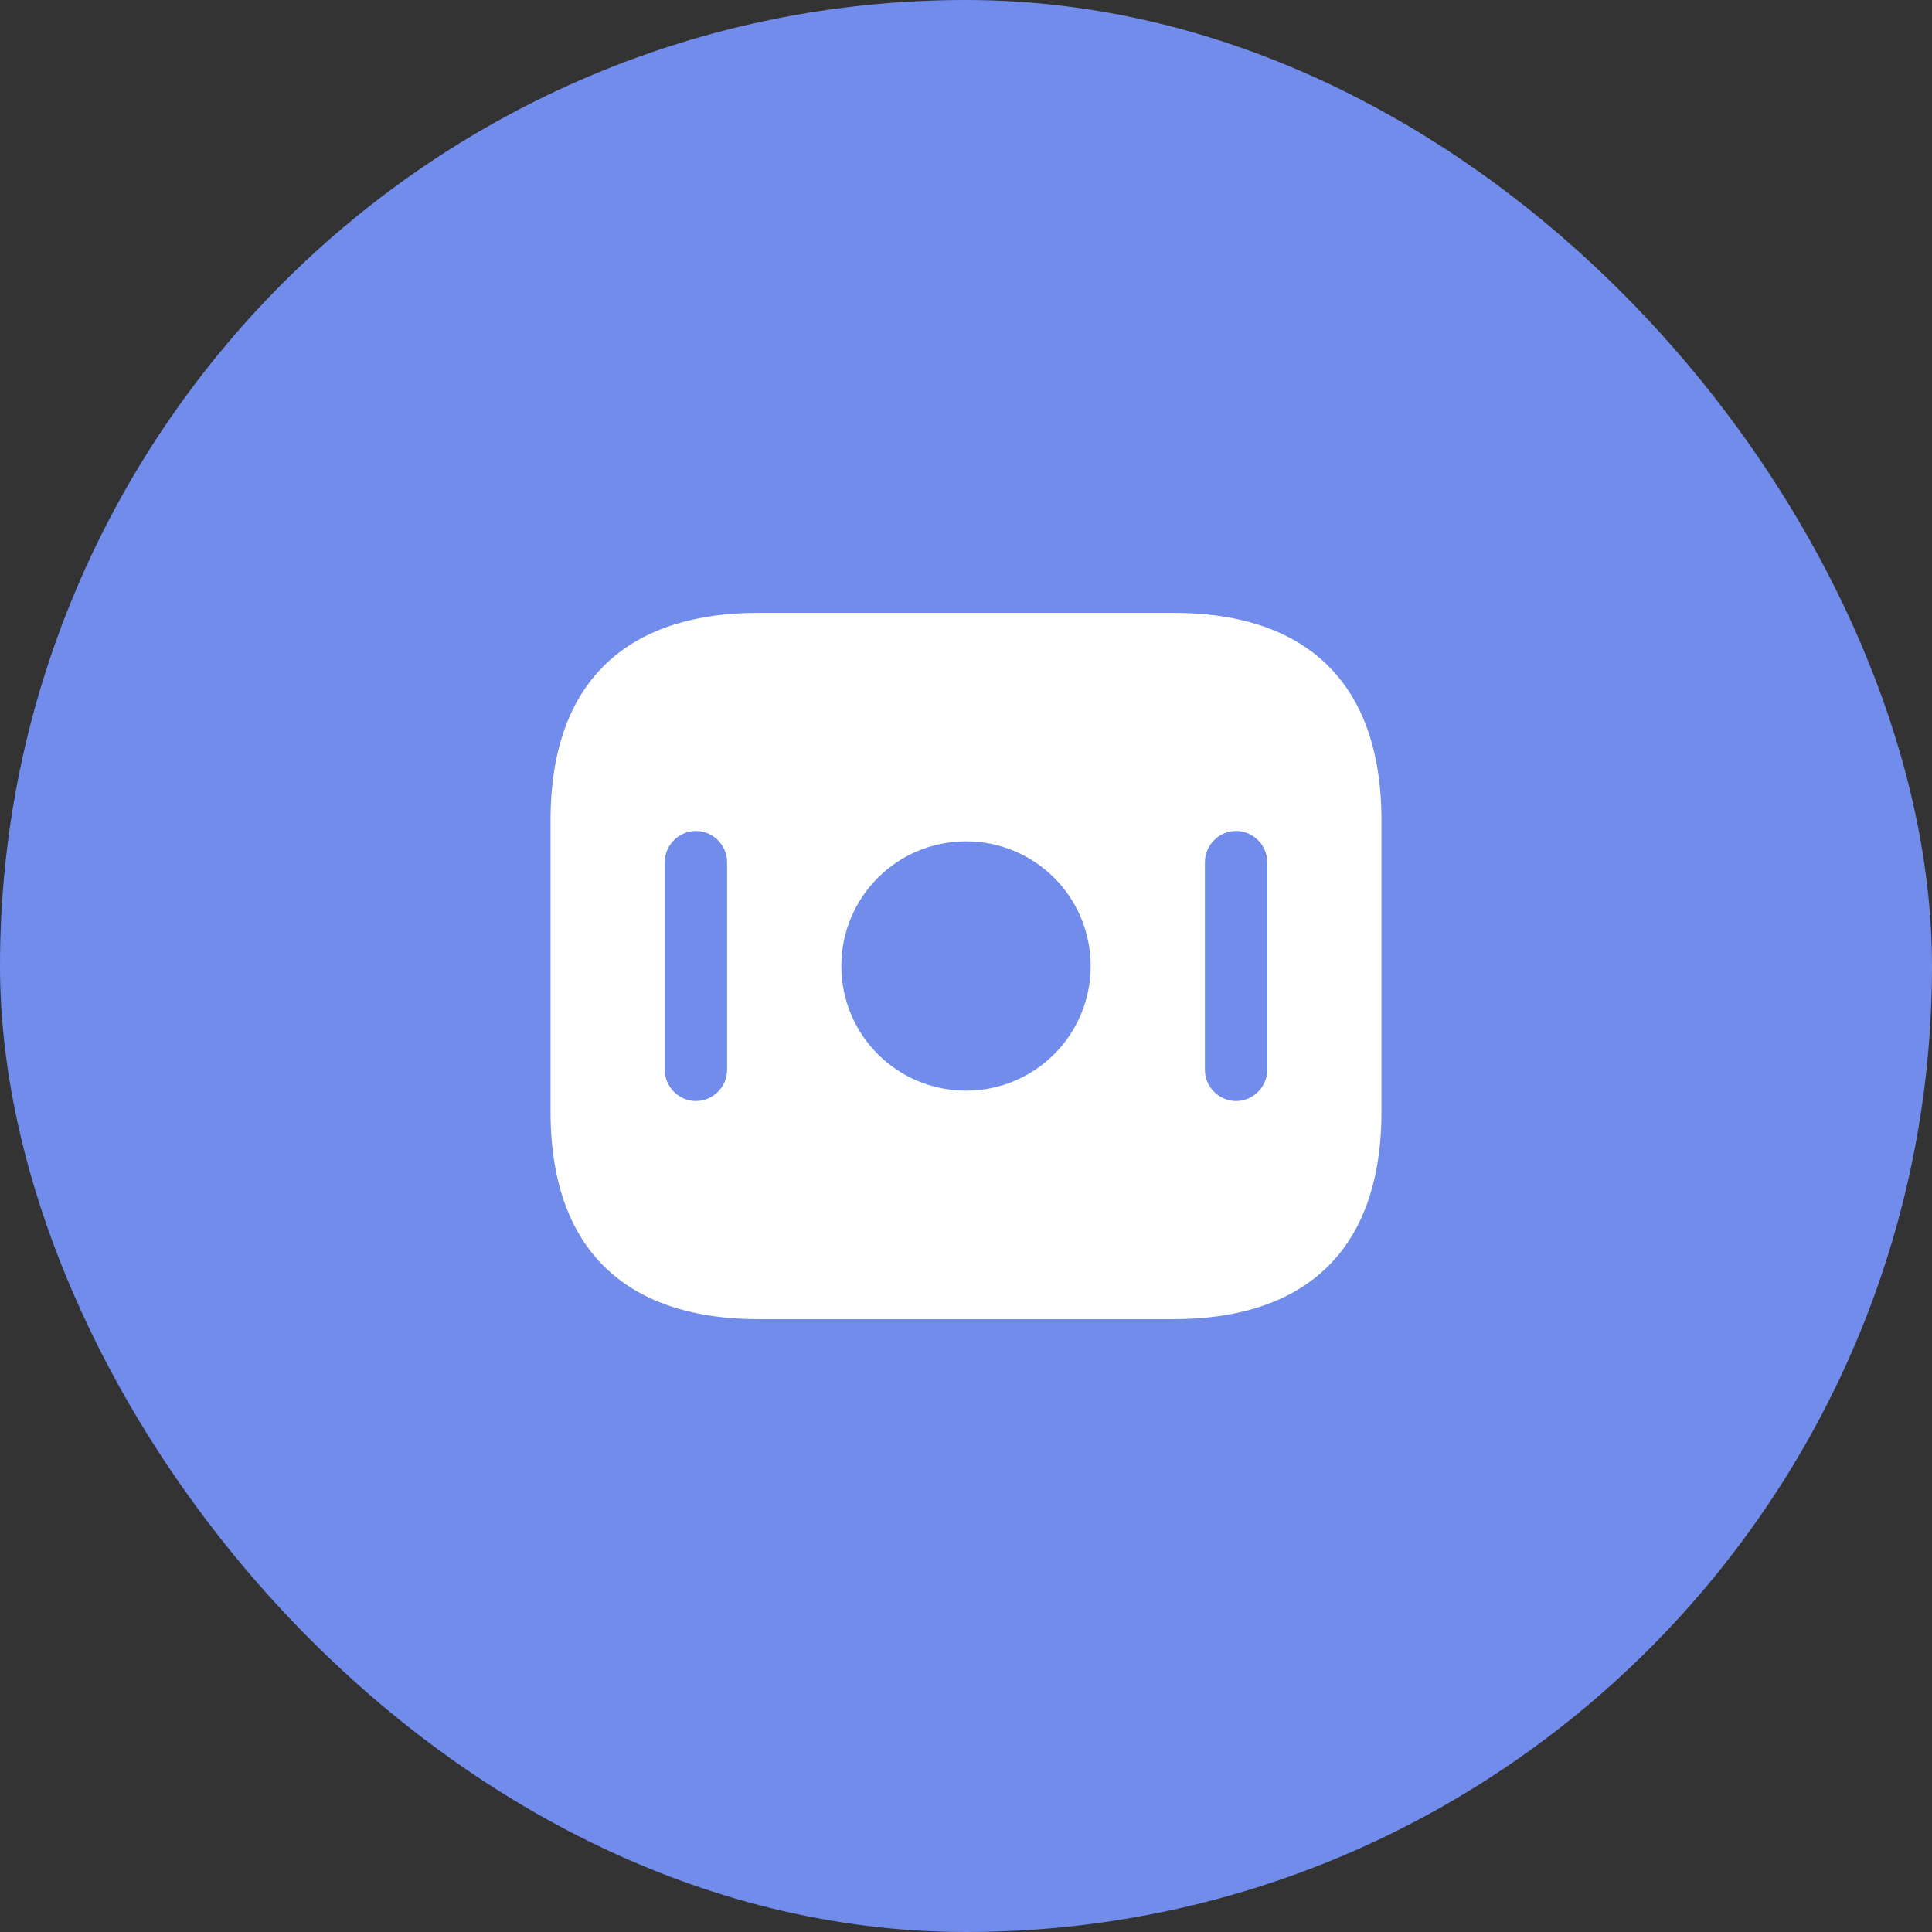 <svg width="62" height="62" viewBox="0 0 62 62" fill="none" xmlns="http://www.w3.org/2000/svg">
<rect x="0" y="0" width="62" height="62" fill="#333333" stroke="none"/>
<rect width="62" height="62" rx="31" fill="#718CEB"/>
<path d="M37.667 19.667H24.333C20.333 19.667 17.667 21.667 17.667 26.333V35.667C17.667 40.333 20.333 42.333 24.333 42.333H37.667C41.667 42.333 44.333 40.333 44.333 35.667V26.333C44.333 21.667 41.667 19.667 37.667 19.667ZM23.333 34.333C23.333 34.88 22.88 35.333 22.333 35.333C21.787 35.333 21.333 34.88 21.333 34.333V27.667C21.333 27.12 21.787 26.667 22.333 26.667C22.88 26.667 23.333 27.12 23.333 27.667V34.333ZM31 35C28.787 35 27 33.213 27 31C27 28.787 28.787 27 31 27C33.213 27 35 28.787 35 31C35 33.213 33.213 35 31 35ZM40.667 34.333C40.667 34.88 40.213 35.333 39.667 35.333C39.12 35.333 38.667 34.88 38.667 34.333V27.667C38.667 27.12 39.12 26.667 39.667 26.667C40.213 26.667 40.667 27.12 40.667 27.667V34.333Z" fill="white"/>
</svg>

